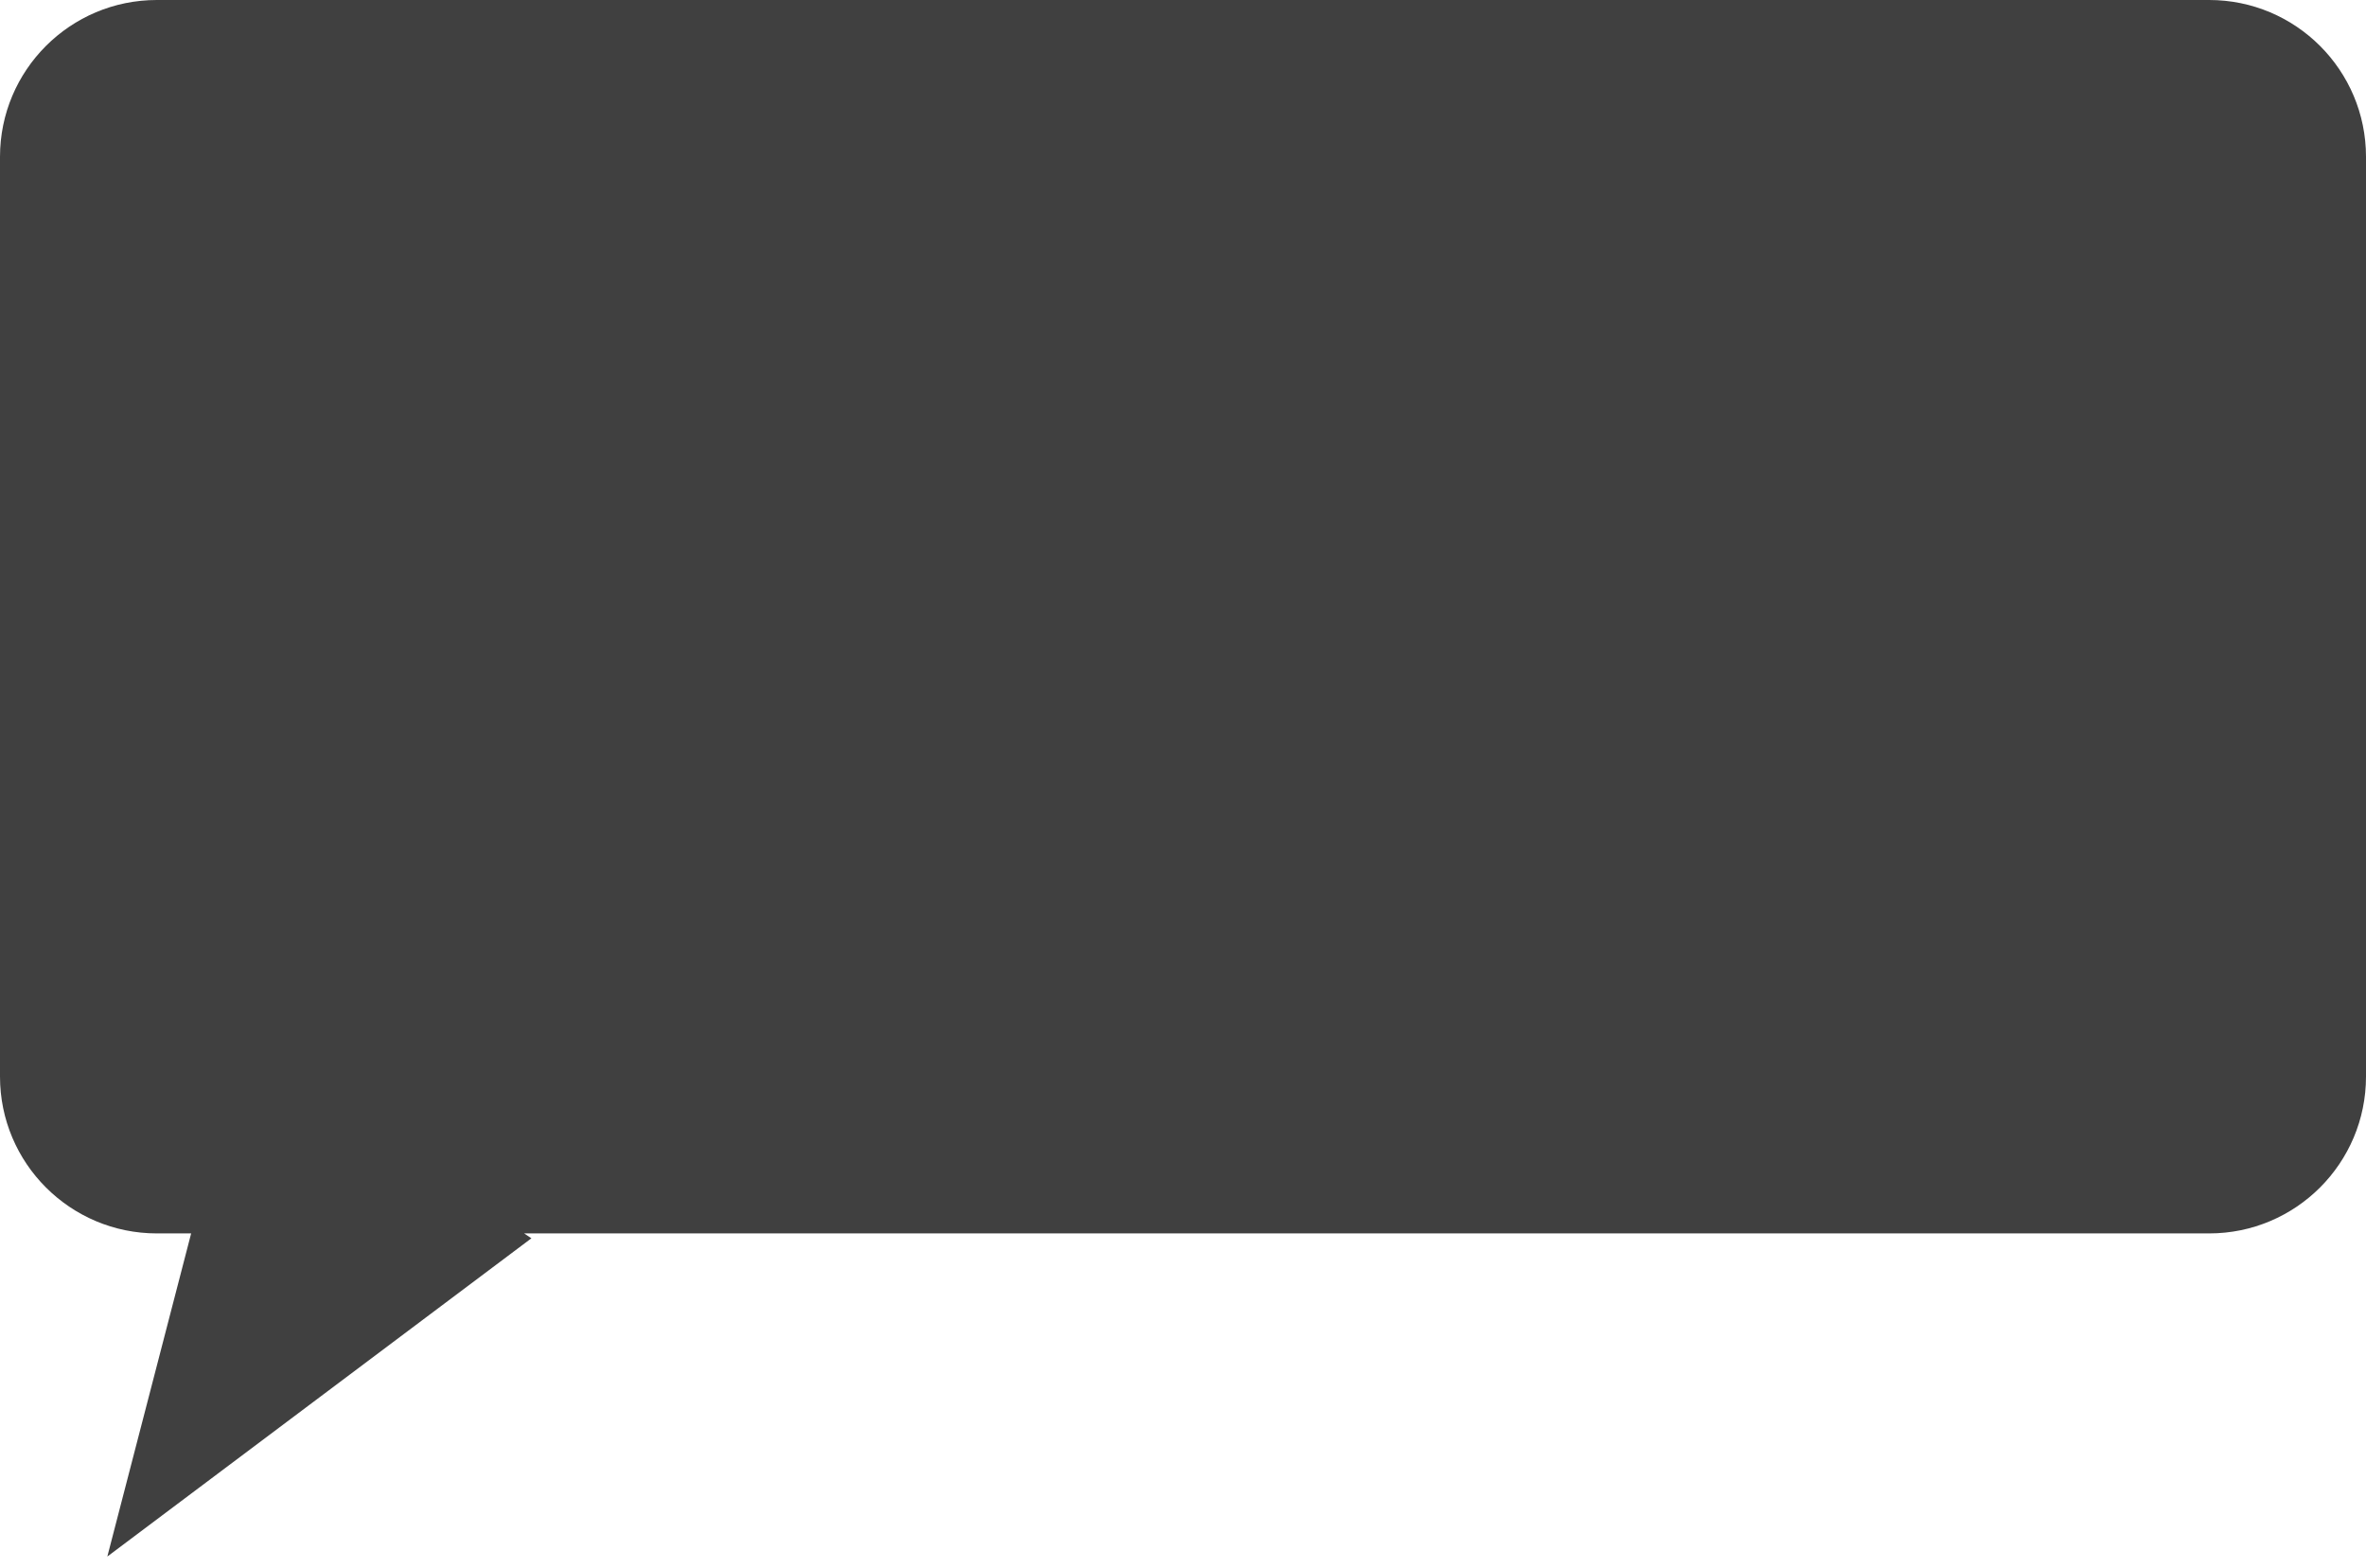 <svg width="181" height="120" viewBox="0 0 181 120" fill="none" xmlns="http://www.w3.org/2000/svg">
<path id="Union" fill-rule="evenodd" clip-rule="evenodd" d="M12 0C5.373 0 0 5.373 0 12V82.368C0 88.995 5.373 94.368 12 94.368H14.623L8.211 119.09L40.654 94.74L40.098 94.368H169C175.627 94.368 181 88.995 181 82.368V12C181 5.373 175.627 0 169 0H12Z" fill="#404040"/>
</svg>
